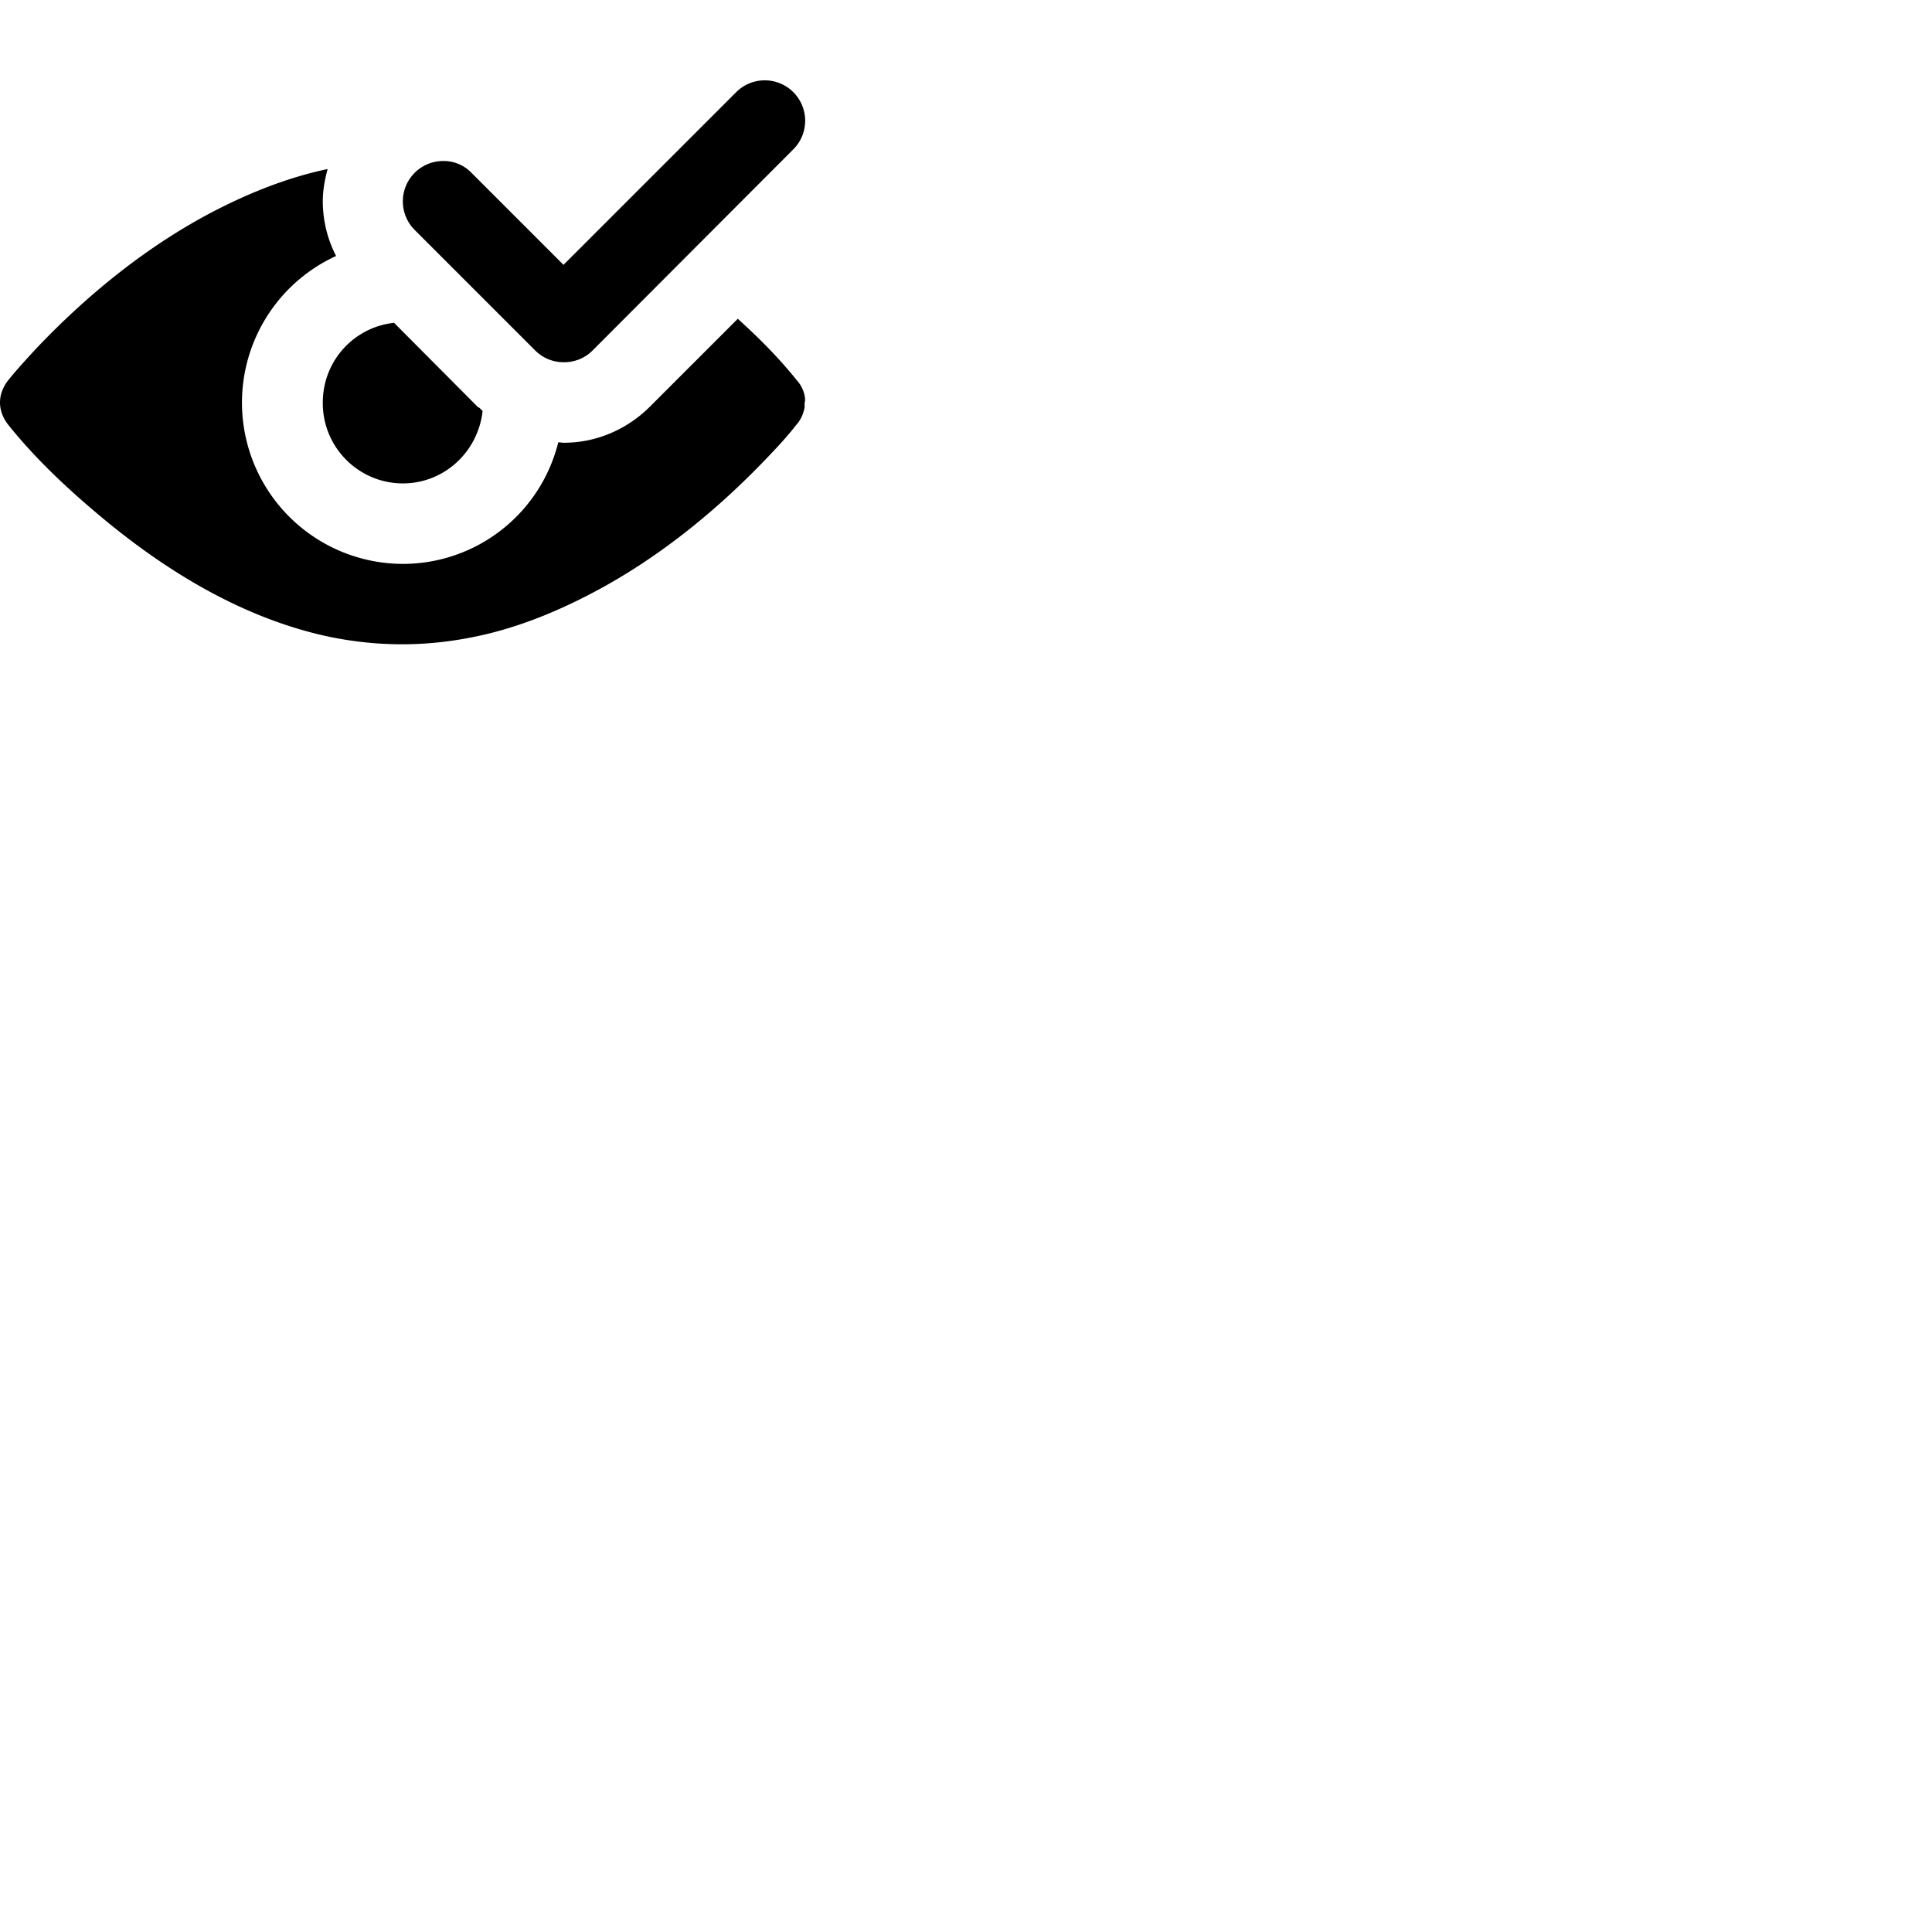 <svg width="24" height="24" viewBox="0 0 48 48" fill="none" xmlns="http://www.w3.org/2000/svg"><path d="M13.3 8.71c.18.18.43.29.71.29s.53-.11.71-.29l4.99-5a1.003 1.003 0 00-1.42-1.42L14 6.58l-2.29-2.29a.956.956 0 00-.7-.29 1.003 1.003 0 00-.71 1.71l3 3zM20 9.96v-.03-.01-.02-.02a.823.823 0 00-.21-.44c-.44-.55-.94-1.05-1.46-1.52l-2.2 2.2c-.55.54-1.3.88-2.12.88-.05 0-.09-.01-.14-.01a3.978 3.978 0 01-3.86 3.02 4.007 4.007 0 01-1.66-7.65A2.97 2.97 0 018.02 5c0-.28.05-.54.12-.8-1.05.22-2.07.64-3.02 1.15-1.57.85-3 2.02-4.24 3.33-.23.25-.46.5-.67.76-.28.35-.28.77 0 1.12.64.8 1.4 1.52 2.17 2.17 1.66 1.41 3.56 2.58 5.66 3.06 1.21.27 2.43.29 3.65.05 1.11-.21 2.18-.65 3.18-1.19 1.57-.85 3-2.02 4.24-3.33.23-.24.46-.49.67-.76.11-.12.18-.27.21-.44v-.02-.02-.01-.03V10c.01-.01.01-.03.01-.04zm-9.99 2.05c1.03 0 1.87-.79 1.98-1.8l-.09-.09-.01.01-2.1-2.11c-1 .11-1.77.95-1.77 1.98-.01 1.11.89 2.01 1.99 2.01z" fill="currentColor"/></svg>